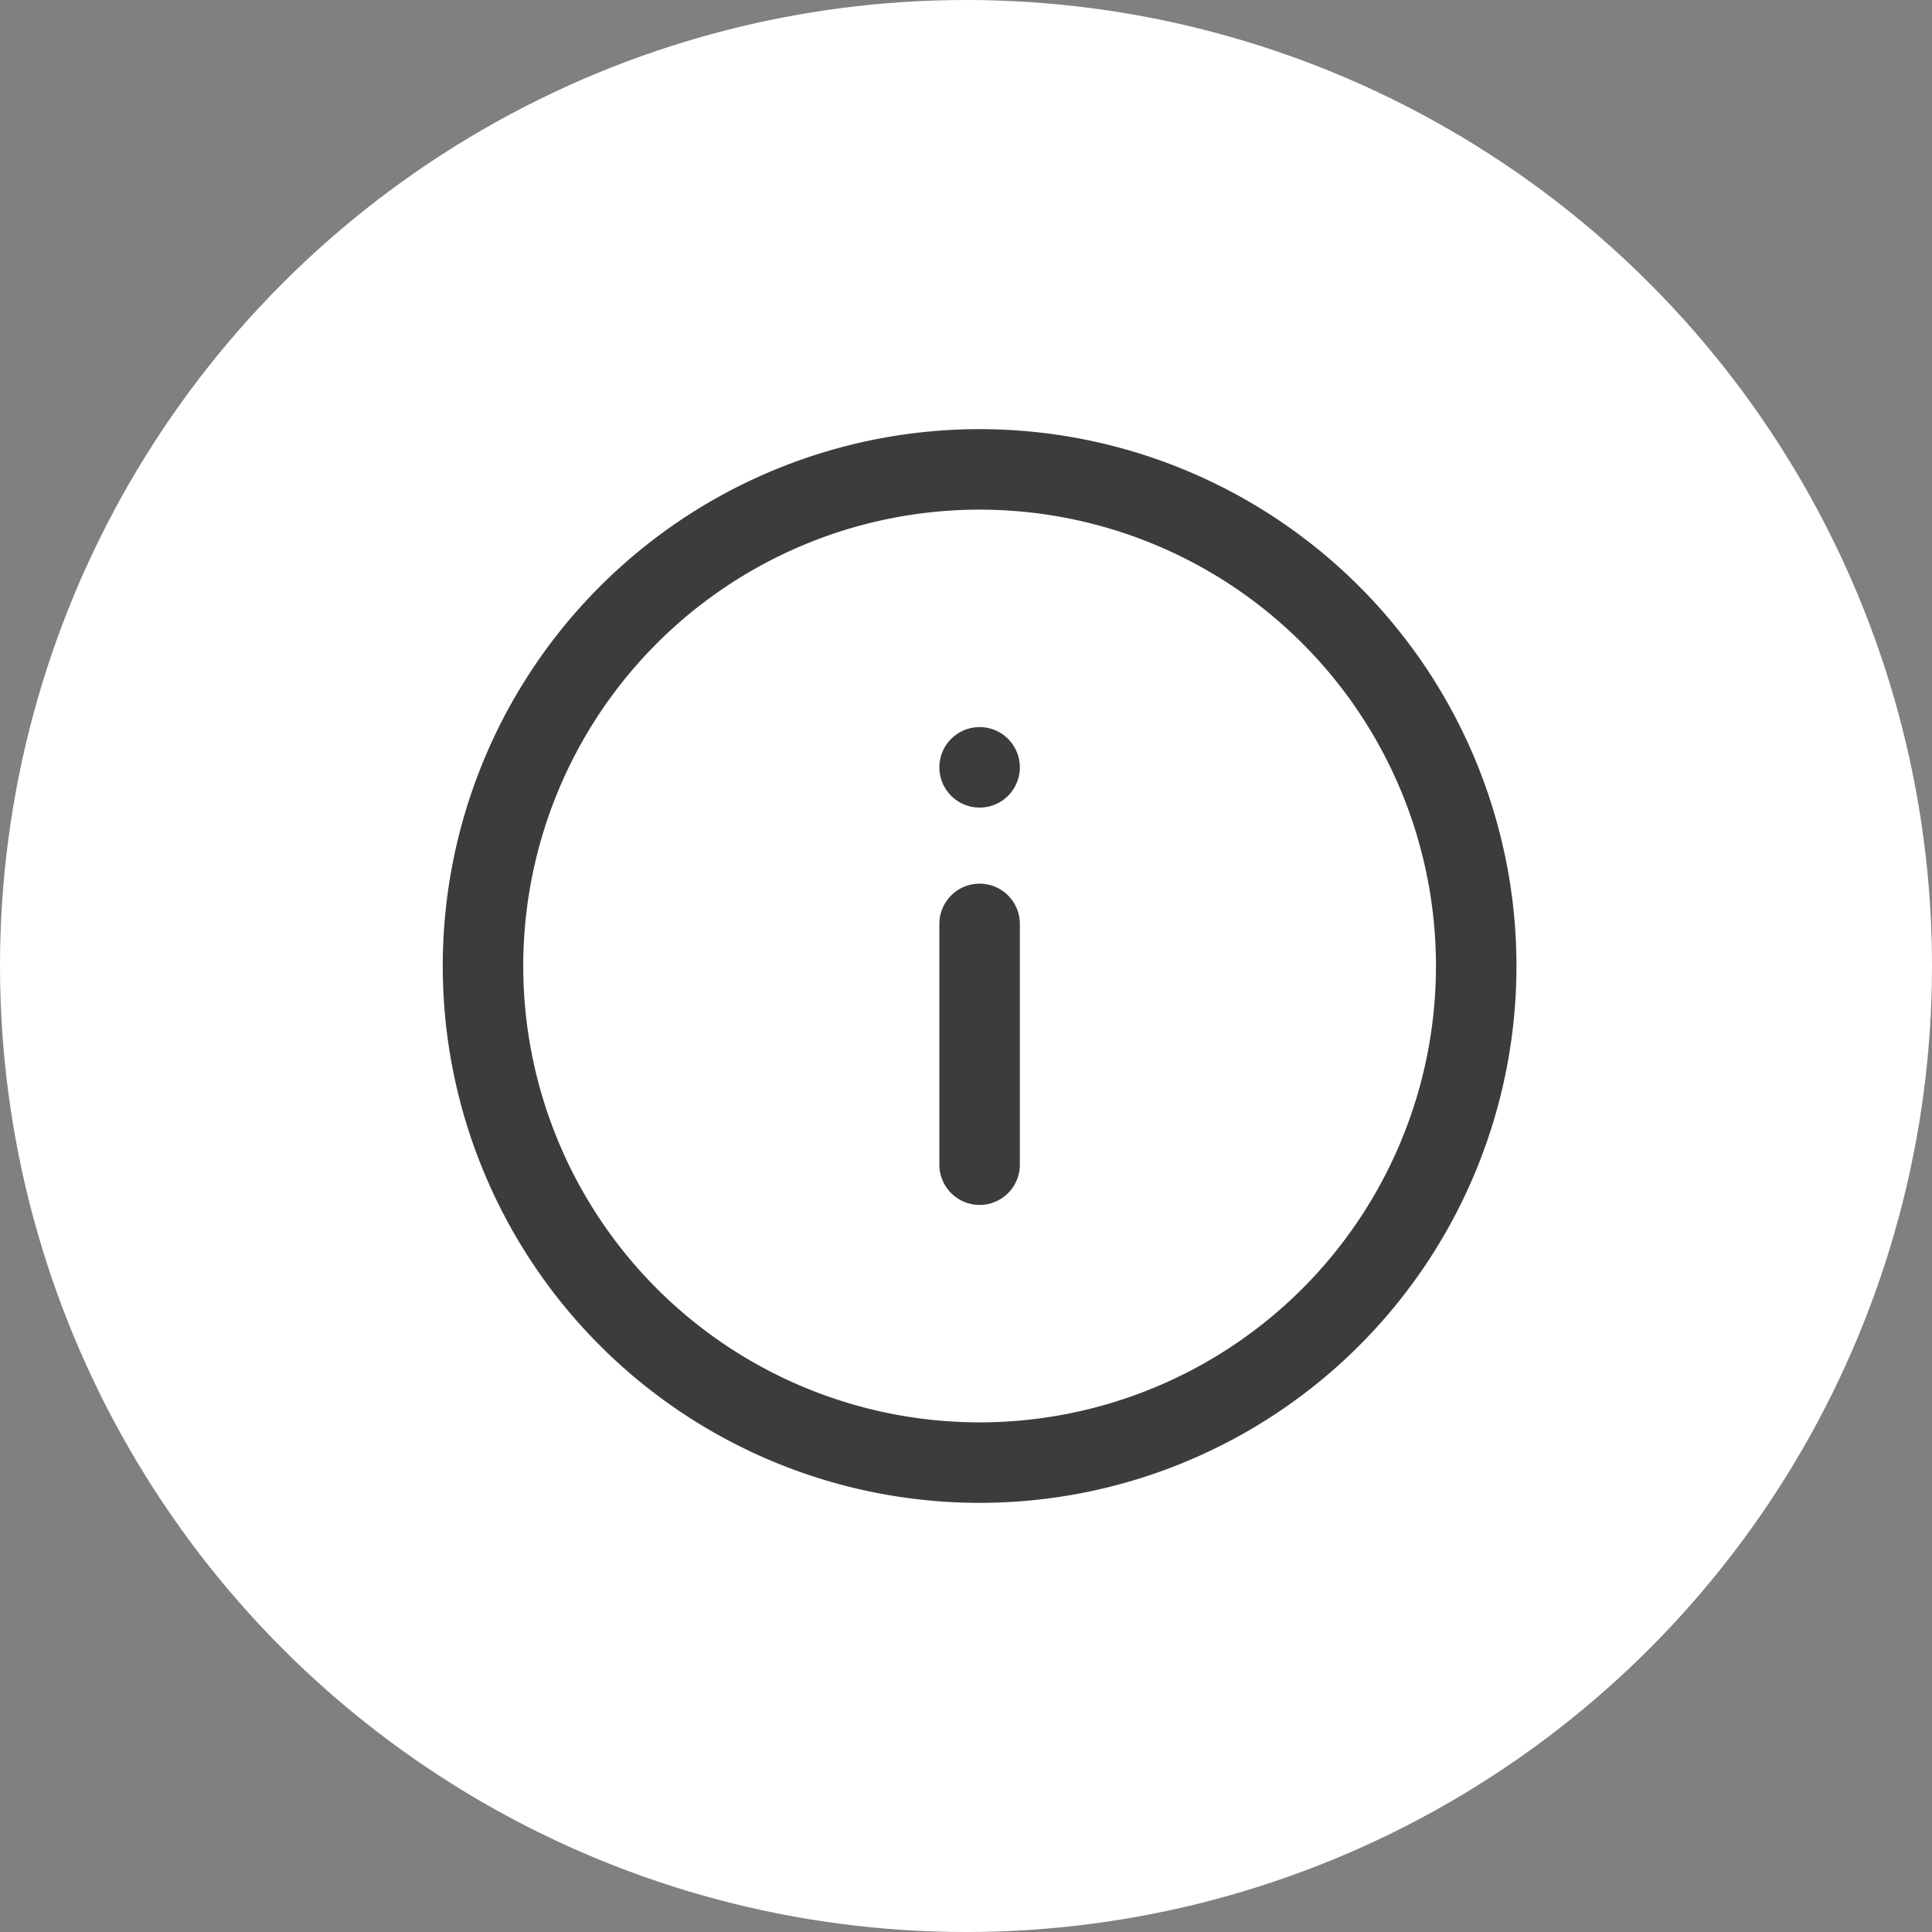 <svg xmlns="http://www.w3.org/2000/svg" width="24" height="24" viewBox="0 0 24 24">
  <rect x="0" y="0" width="24" height="24" fill="#808080" stroke="none"/>
  <g id="About" transform="translate(-33 -726)">
    <circle id="Ellipse_290" data-name="Ellipse 290" cx="12" cy="12" r="12" transform="translate(33 726)" fill="#fff"/>
    <g id="Group_18350" data-name="Group 18350">
      <path id="Path_70779" data-name="Path 70779" d="M15.338,9.169A6.169,6.169,0,1,1,9.169,3,6.169,6.169,0,0,1,15.338,9.169Z" transform="translate(36 728.831)" fill="none" stroke="#3c3c3c" stroke-linecap="round" stroke-linejoin="round" stroke-width="1"/>
      <path id="Path_70780" data-name="Path 70780" d="M18,20.991V18" transform="translate(27.169 719.477)" fill="none" stroke="#3c3c3c" stroke-linecap="round" stroke-linejoin="round" stroke-width="1"/>
      <path id="Path_70781" data-name="Path 70781" d="M18,12h0" transform="translate(27.169 723.532)" fill="none" stroke="#3c3c3c" stroke-linecap="round" stroke-linejoin="round" stroke-width="1"/>
    </g>
  </g>
</svg>
